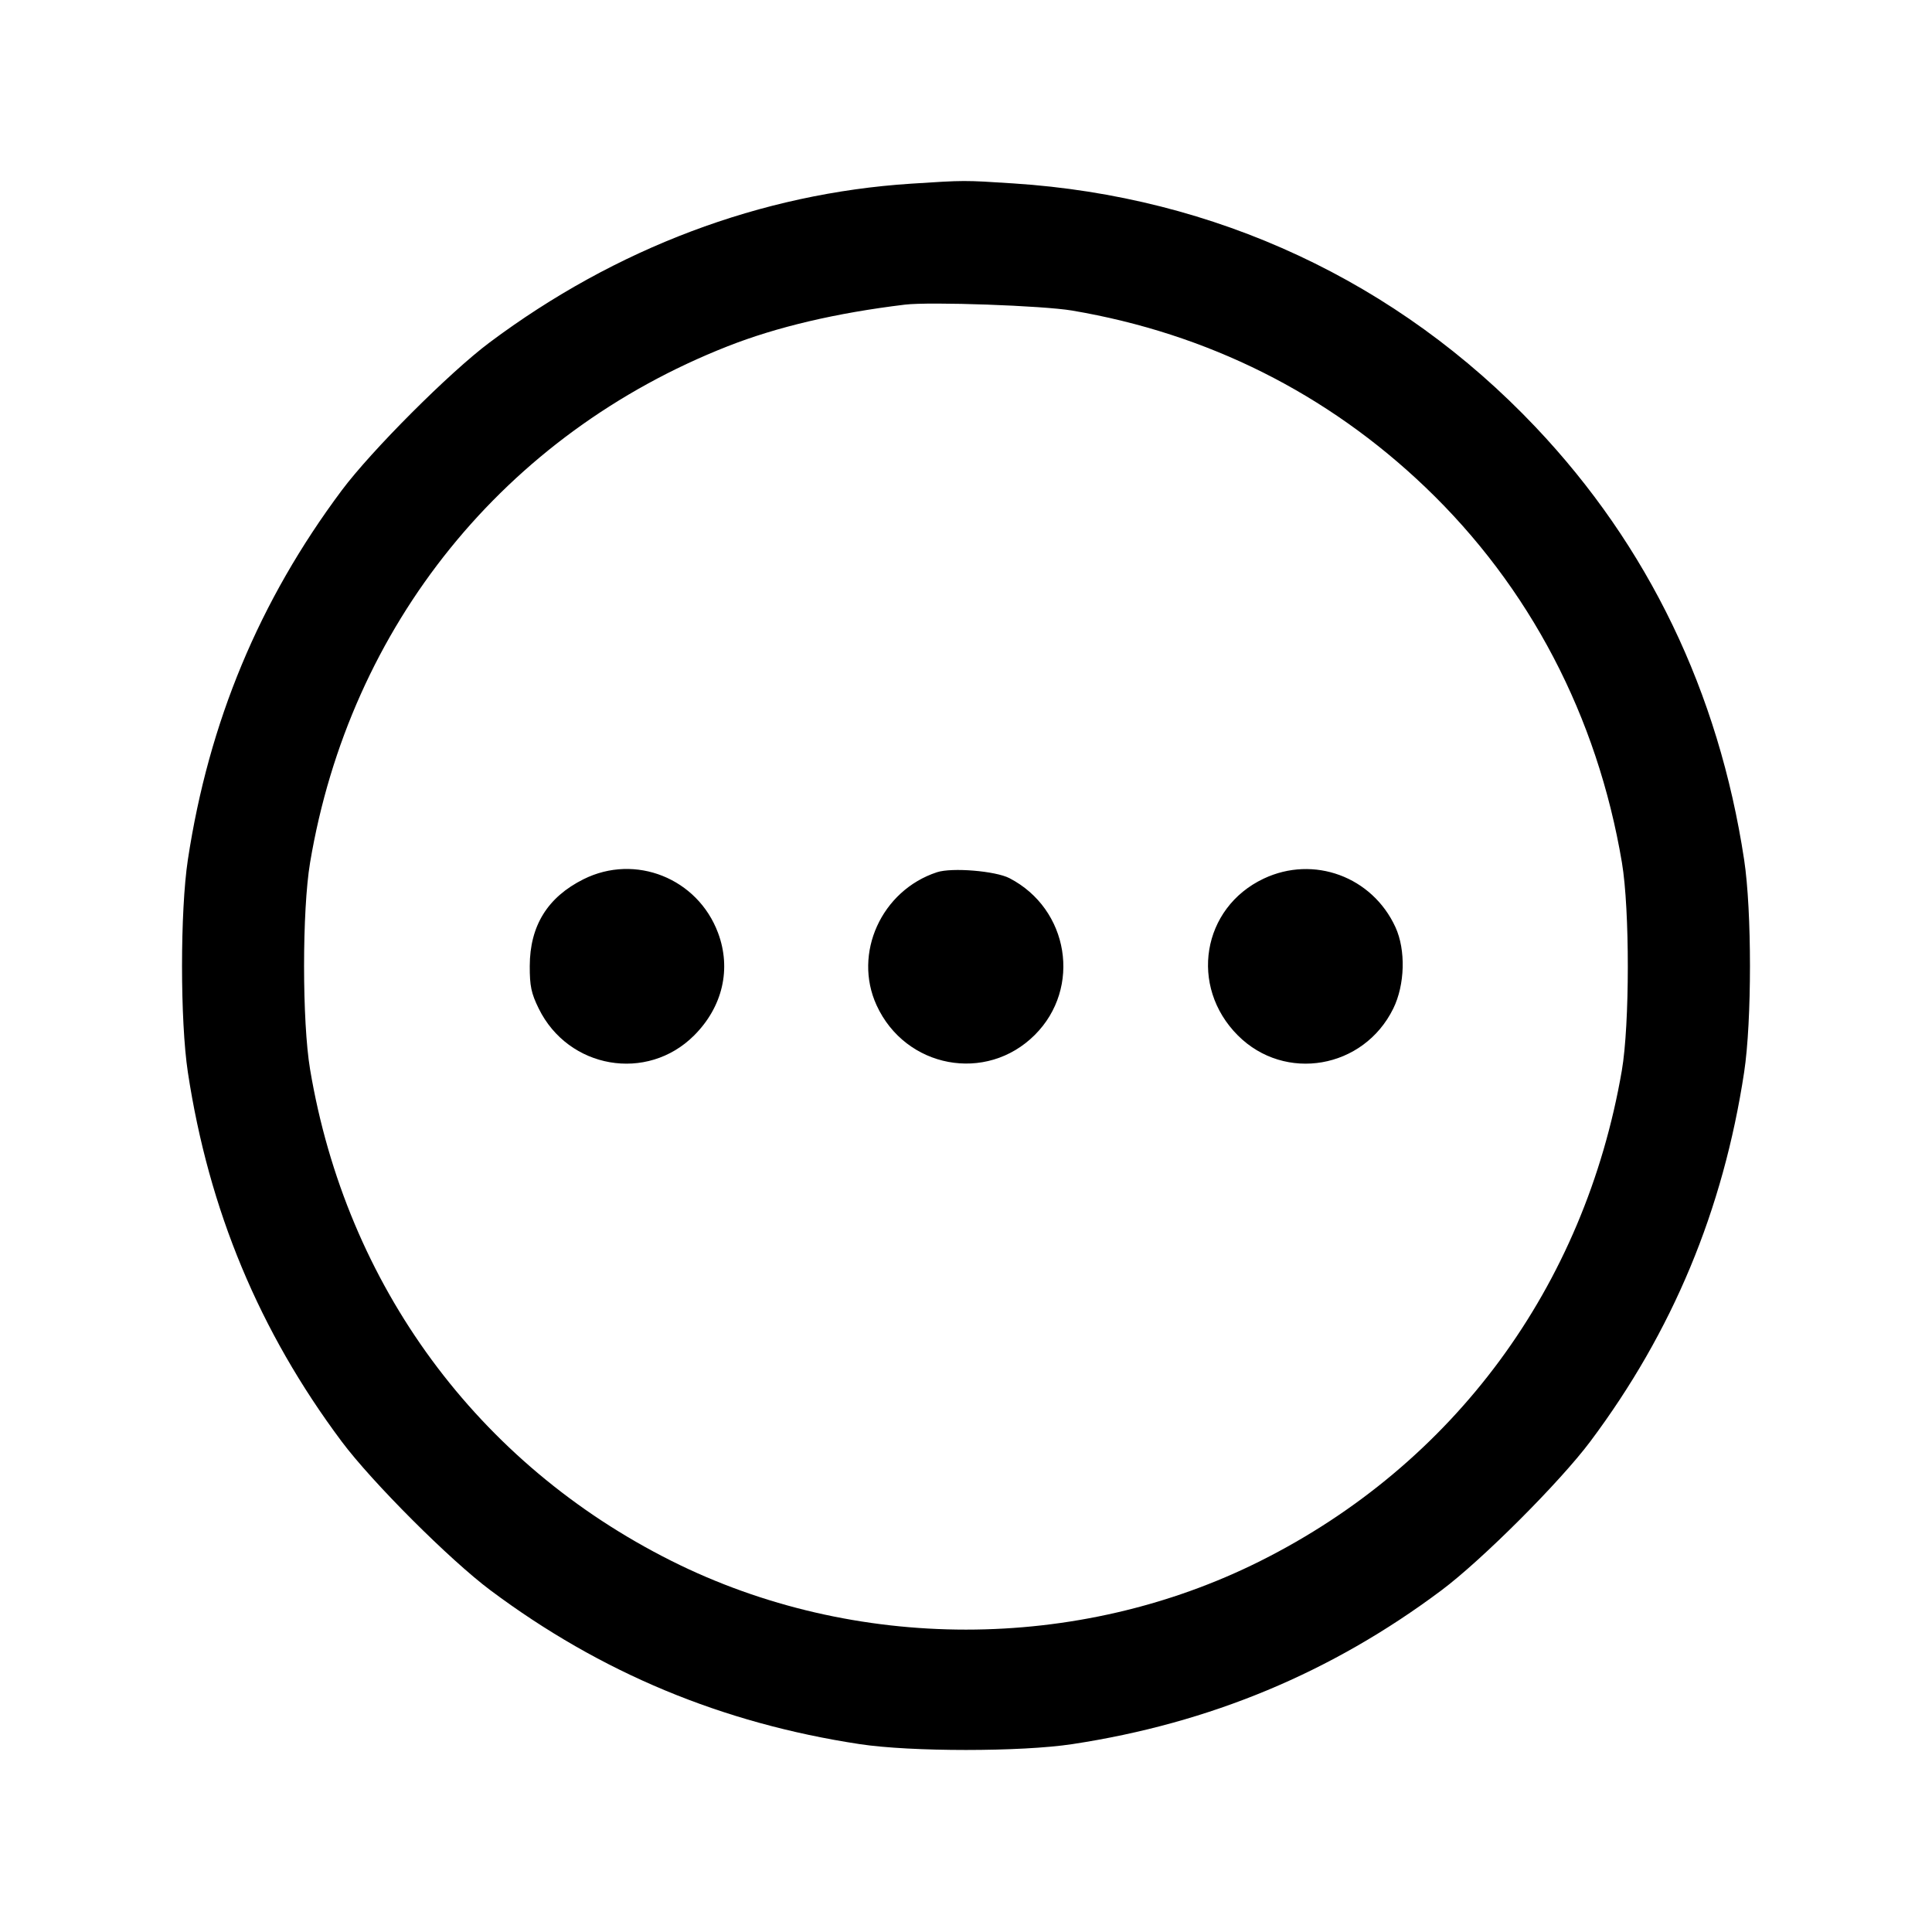 <svg xmlns="http://www.w3.org/2000/svg" width="512" height="512"><path d="M241.493 48.673c-39.799 2.563-78.317 17.074-111.786 42.114-10.589 7.922-31.248 28.596-39.155 39.184-21.846 29.252-35.222 61.365-40.767 97.869-2.061 13.574-2.061 42.746 0 56.32 5.546 36.511 18.94 68.661 40.773 97.869 8.04 10.755 28.658 31.373 39.413 39.413 29.208 21.833 61.358 35.227 97.869 40.773 13.574 2.061 42.746 2.061 56.32 0 36.526-5.548 68.754-18.978 97.869-40.785 10.755-8.056 31.345-28.646 39.401-39.401 21.807-29.115 35.237-61.343 40.785-97.869 2.061-13.574 2.061-42.746 0-56.32-6.752-44.453-25.412-83.157-55.294-114.69-36.541-38.56-84.833-61.088-138.36-64.543-13.196-.852-12.782-.853-27.068.066m42.667 33.635c35.838 6.075 67.575 21.95 93.579 46.81 27.61 26.395 45.561 60.682 52.093 99.5 2.091 12.43 2.073 42.896-.033 55.115-9.878 57.299-44.492 104.256-95.788 129.946-48.421 24.25-107.601 24.25-156.022 0-51.464-25.774-86.214-73.029-95.815-130.297-2.121-12.648-2.121-42.116 0-54.764 10.541-62.873 51.565-113.601 110.675-136.854 13.047-5.132 28.757-8.823 46.938-11.027 6.667-.809 36.585.251 44.373 1.571M154.643 233c-9.53 4.762-14.223 12.335-14.252 23-.015 5.308.391 7.232 2.377 11.276 7.846 15.977 28.718 19.59 41.18 7.127 7.562-7.561 9.911-17.637 6.339-27.185-5.415-14.473-21.942-21.065-35.644-14.218m93.671-1.852c-14.712 4.815-22.302 21.514-16.017 35.242 7.65 16.709 29.088 20.726 41.953 7.86 12.436-12.435 9.045-33.358-6.73-41.524-3.714-1.923-15.255-2.871-19.206-1.578m86.57 1.699c-16.369 7.744-19.797 28.592-6.832 41.556 12.462 12.463 33.334 8.85 41.18-7.127 3.099-6.311 3.347-15.52.58-21.559-6.143-13.408-21.685-19.135-34.928-12.87" fill-rule="evenodd"/></svg>